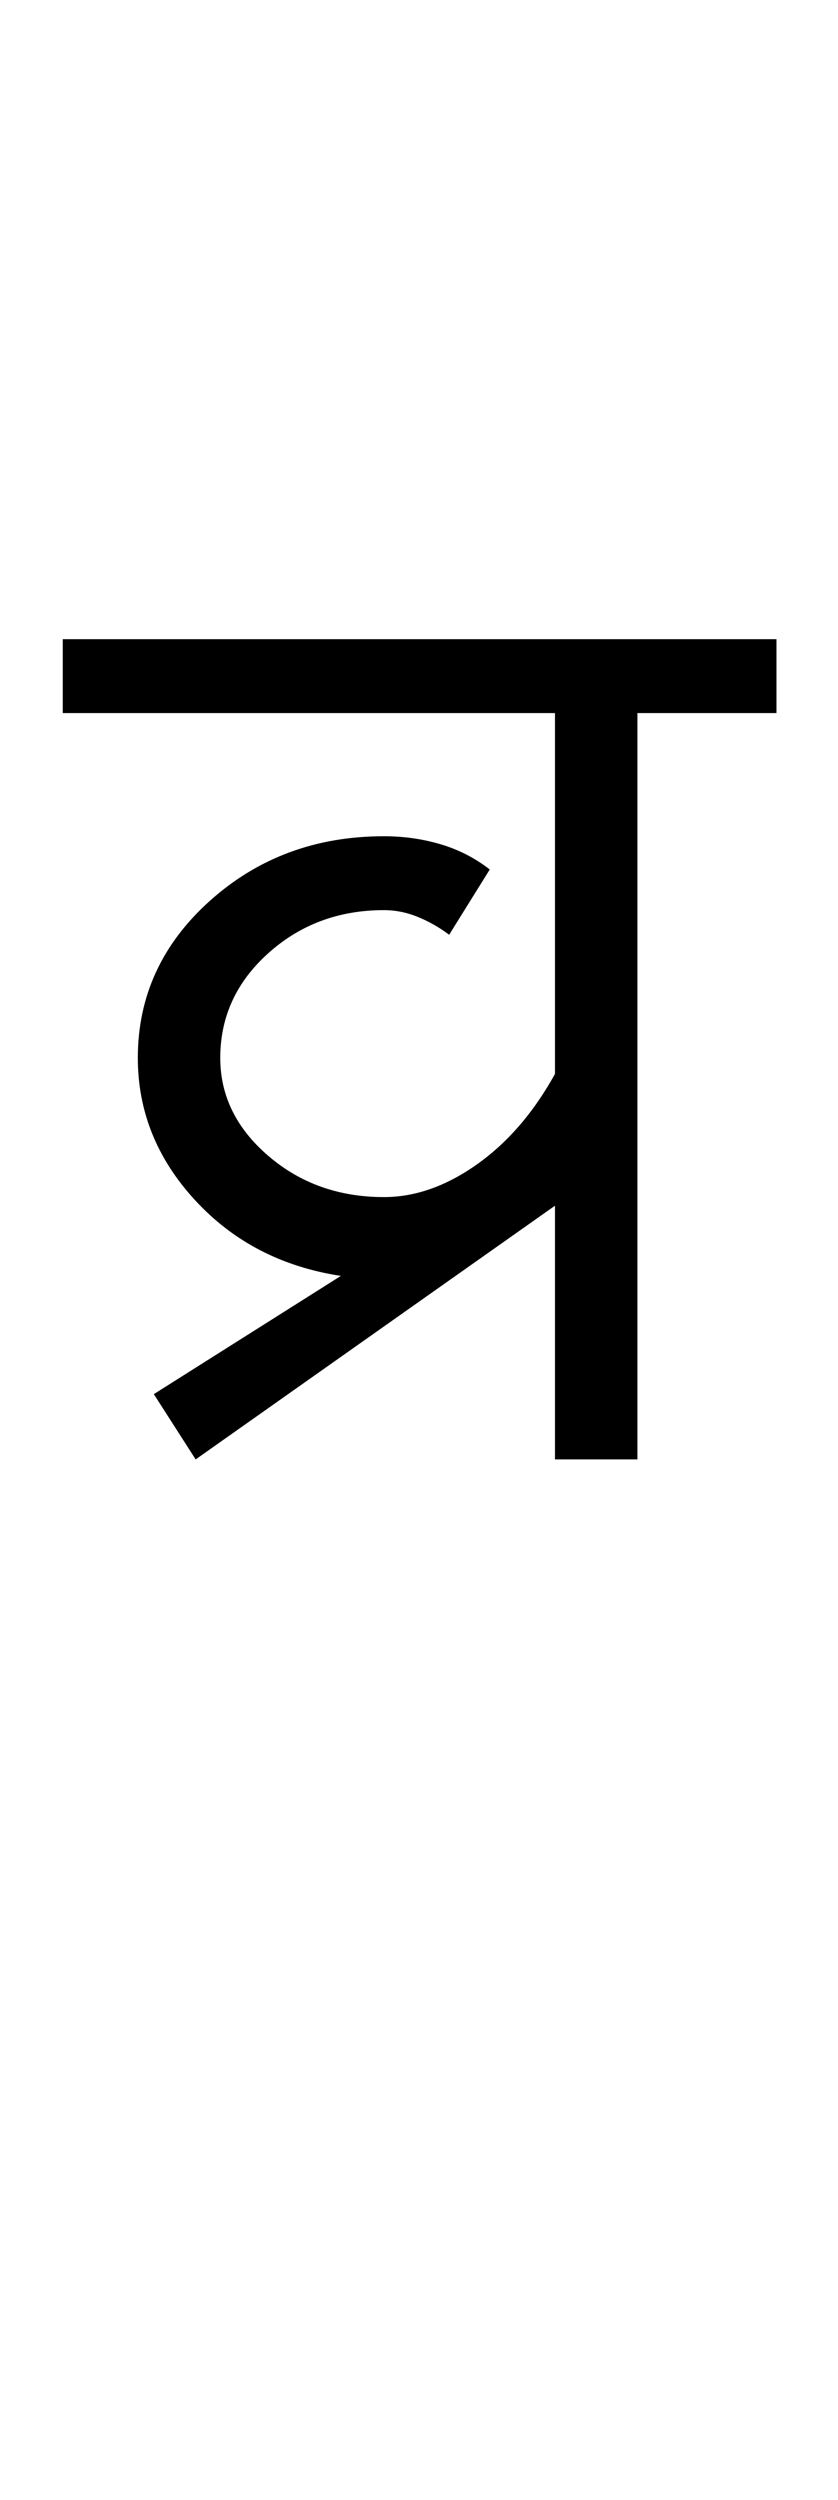 <?xml version="1.0" encoding="UTF-8"?>
<svg xmlns="http://www.w3.org/2000/svg" xmlns:xlink="http://www.w3.org/1999/xlink" width="170.25pt" height="507.5pt" viewBox="0 0 170.25 507.5" version="1.1">
<defs>
<g>
<symbol overflow="visible" id="glyph0-0">
<path style="stroke:none;" d="M 50 -16.75 L 216.5 -16.75 L 216.5 -216.5 L 50 -216.5 Z M 33.25 0 L 33.25 -233 L 233 -233 L 233 0 Z M 33.25 0 "/>
</symbol>
<symbol overflow="visible" id="glyph0-1">
<path style="stroke:none;" d="M 12 -81.5 C 12 -94 16.875 -104.625 26.625 -113.375 C 36.375 -122.125 48.164 -126.5 62 -126.5 C 66 -126.5 69.832 -125.957 73.5 -124.875 C 77.164 -123.789 80.5 -122.082 83.5 -119.75 L 75.25 -106.5 C 73.25 -108 71.125 -109.207 68.875 -110.125 C 66.625 -111.039 64.332 -111.5 62 -111.5 C 52.832 -111.5 45 -108.582 38.5 -102.75 C 32 -96.914 28.75 -89.832 28.75 -81.5 C 28.75 -73.832 32 -67.207 38.5 -61.625 C 45 -56.039 52.832 -53.25 62 -53.25 C 68.332 -53.25 74.625 -55.457 80.875 -59.875 C 87.125 -64.289 92.414 -70.414 96.75 -78.25 L 96.75 -151.5 L -3.25 -151.5 L -3.25 -166.5 L 141.75 -166.5 L 141.75 -151.5 L 113.5 -151.5 L 113.5 0 L 96.75 0 L 96.75 -51.5 L 23.75 0 L 15.25 -13.25 L 53.25 -37.25 C 41.25 -39.082 31.375 -44.207 23.625 -52.625 C 15.875 -61.039 12 -70.664 12 -81.5 Z M 12 -81.5 "/>
</symbol>
</g>
</defs>
<g id="surface1">
<rect x="0" y="0" width="170.25" height="507.5" style="fill:rgb(100%,100%,100%);fill-opacity:1;stroke:none;"/>
<g style="fill:rgb(0%,0%,0%);fill-opacity:1;">
  <use xlink:href="#glyph0-1" x="16" y="296.25"/>
</g>
</g>
</svg>
